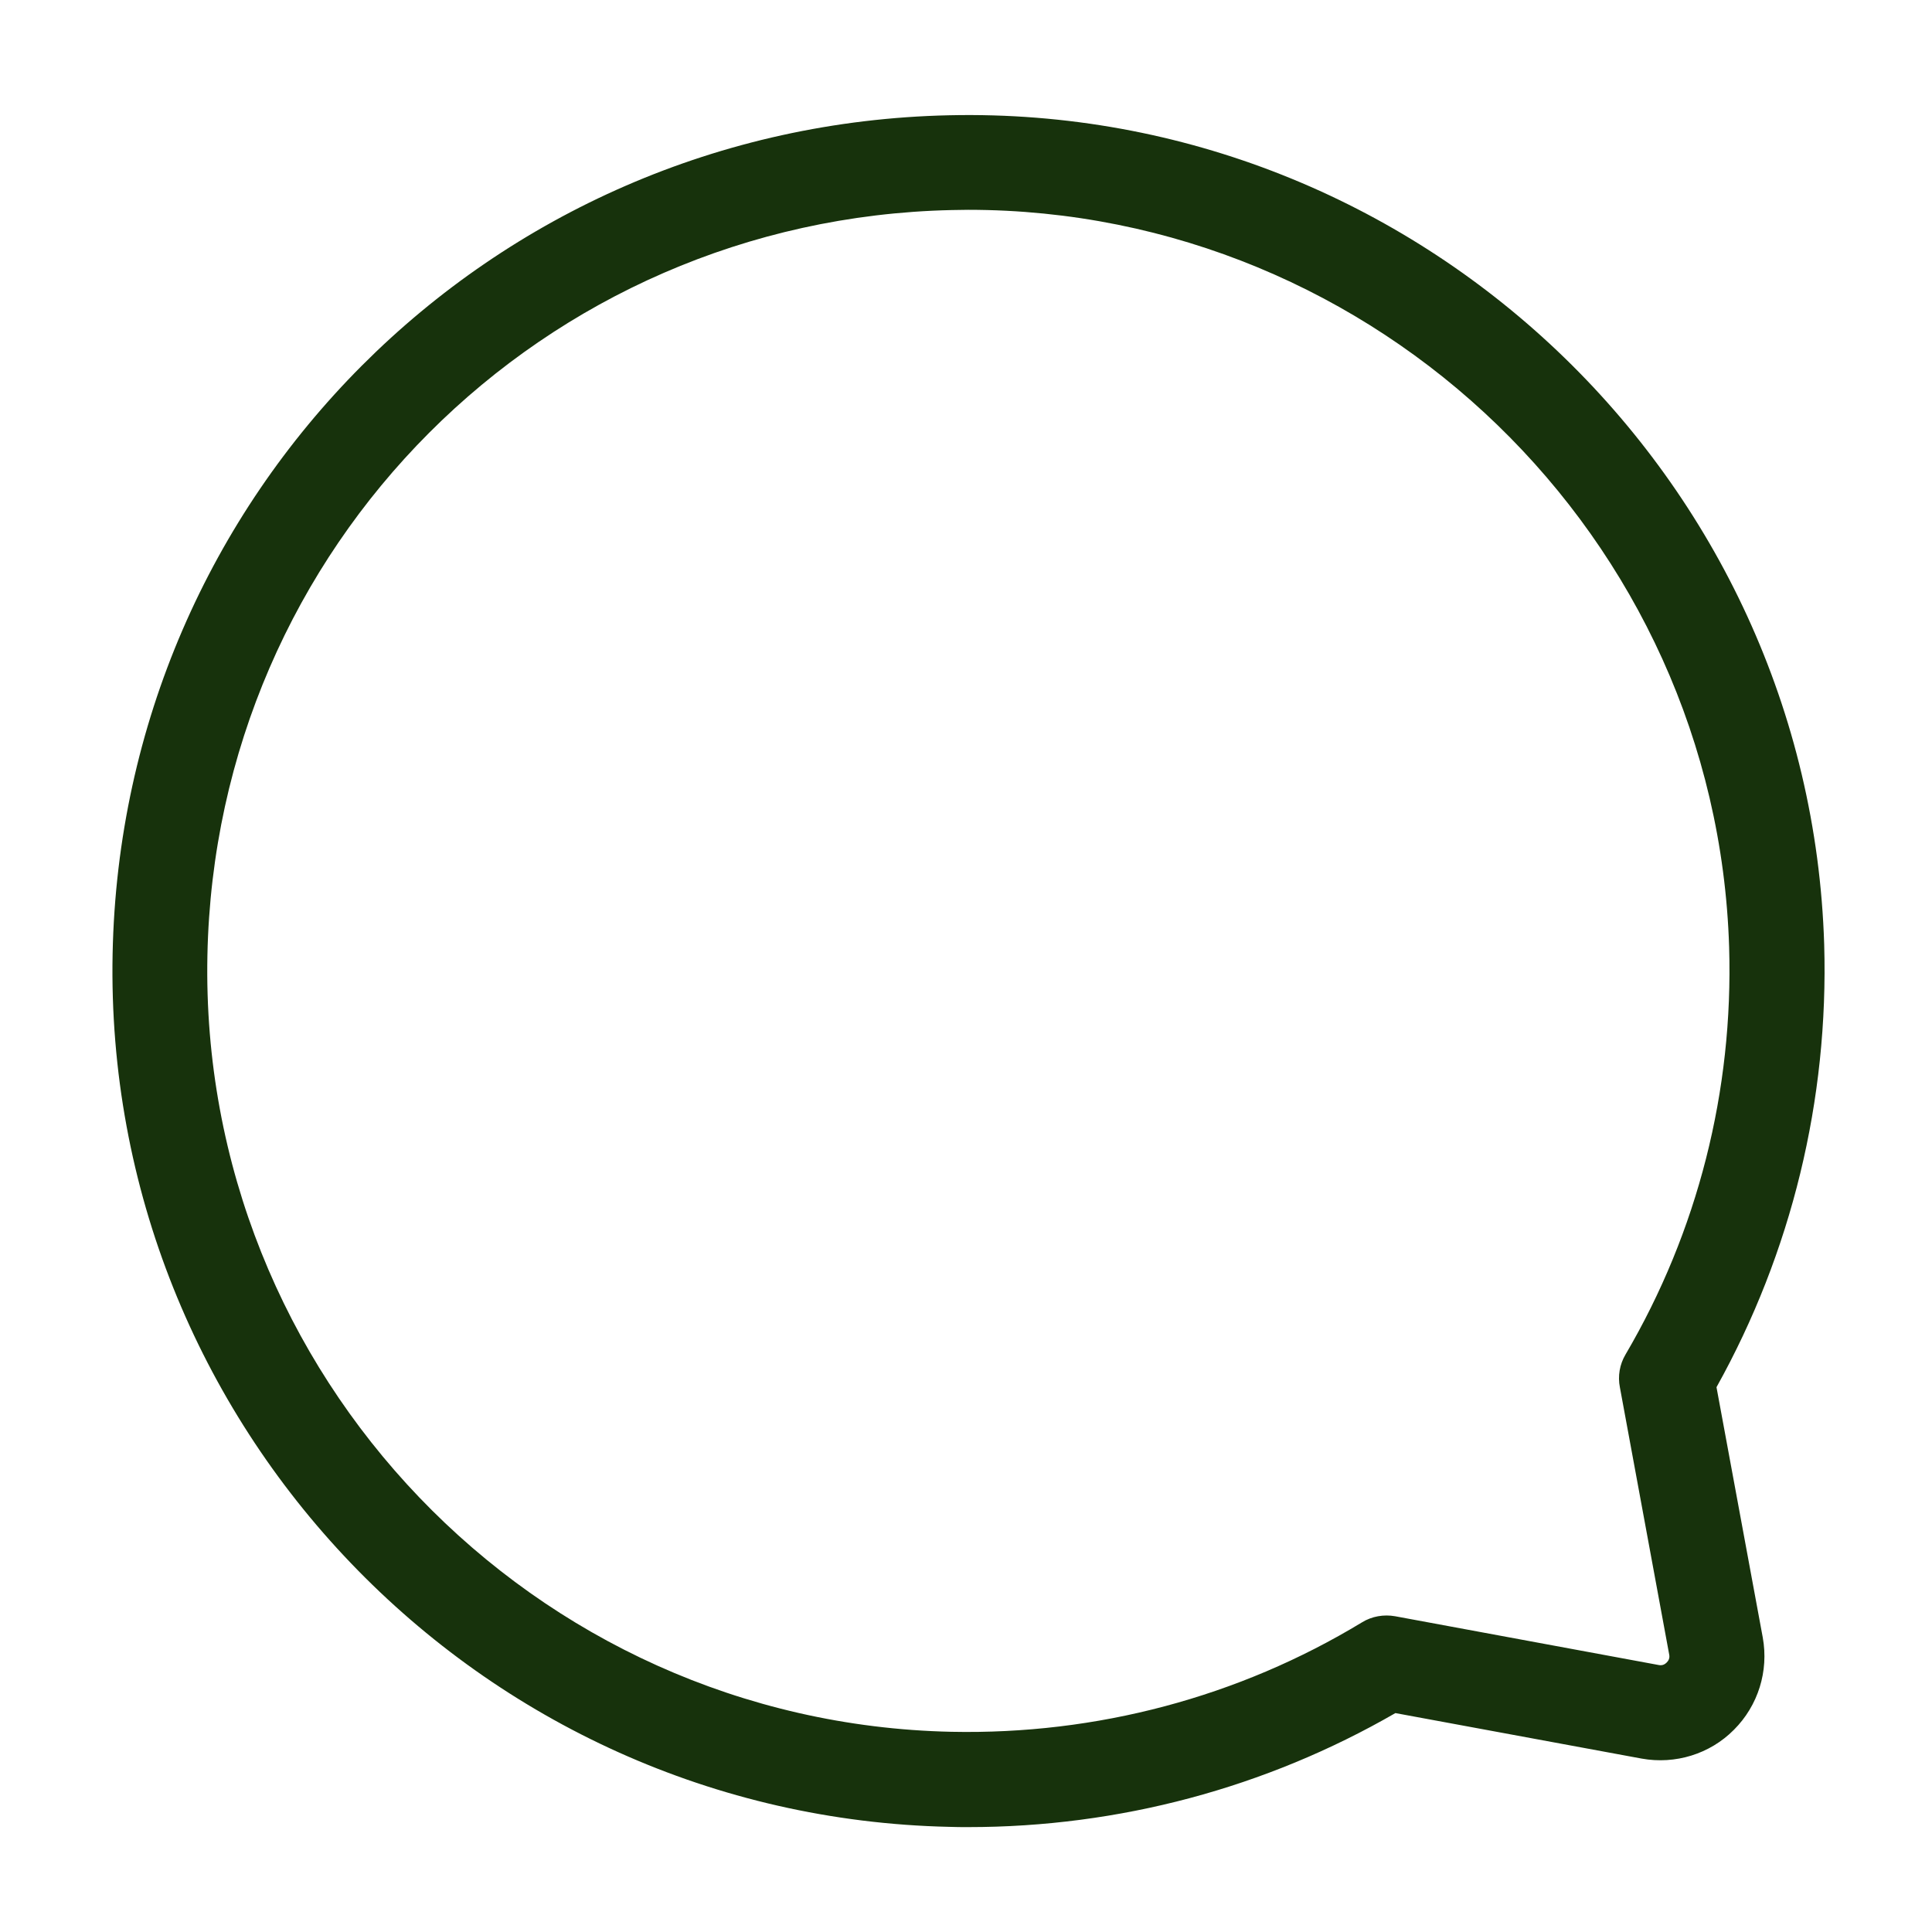 <svg xmlns="http://www.w3.org/2000/svg" xmlns:xlink="http://www.w3.org/1999/xlink" width="1080" zoomAndPan="magnify" viewBox="0 0 810 810" height="1080" preserveAspectRatio="xMidYMid meet" version="1.0"><defs><clipPath id="20dd49ab43"><path d="M 47 48 L 765 48 L 765 765.988 L 47 765.988 Z M 47 48 " clip-rule="nonzero"/></clipPath></defs><g clip-path="url(#20dd49ab43)"><path fill="#17320c" d="M 398.055 48.324 C 205.145 52.457 51.027 206.895 47.211 399.91 C 43.289 597.383 200.586 761.57 397.949 765.914 C 400.602 766.023 403.25 766.023 405.898 766.023 C 469.074 766.023 530.656 749.594 585.031 718.219 L 688.273 737.297 C 702.371 739.84 716.891 735.391 726.961 725.215 C 737.137 715.039 741.59 700.621 739.047 686.523 L 719.648 581.59 C 751.129 525.094 766.711 461.07 764.801 395.988 C 758.762 200.004 594.465 43.977 398.055 48.324 Z M 679.156 581.695 L 699.828 693.734 C 700.145 695.324 699.402 696.383 698.766 697.02 C 698.129 697.656 697.07 698.395 695.48 698.078 L 584.926 677.621 C 580.156 676.773 575.176 677.621 571.043 680.164 C 519.316 711.539 459.641 727.332 398.797 726.062 C 223.375 722.246 83.461 576.289 86.957 400.652 C 90.352 229.152 227.402 91.887 398.902 88.07 C 401.234 88.07 403.566 87.965 405.898 87.965 C 577.297 87.965 719.648 225.23 724.949 397.156 C 726.75 457.258 711.805 516.297 681.488 567.914 C 679.051 572.051 678.203 576.926 679.156 581.695 Z M 679.156 581.695 " fill-opacity="1" fill-rule="nonzero"/></g></svg>